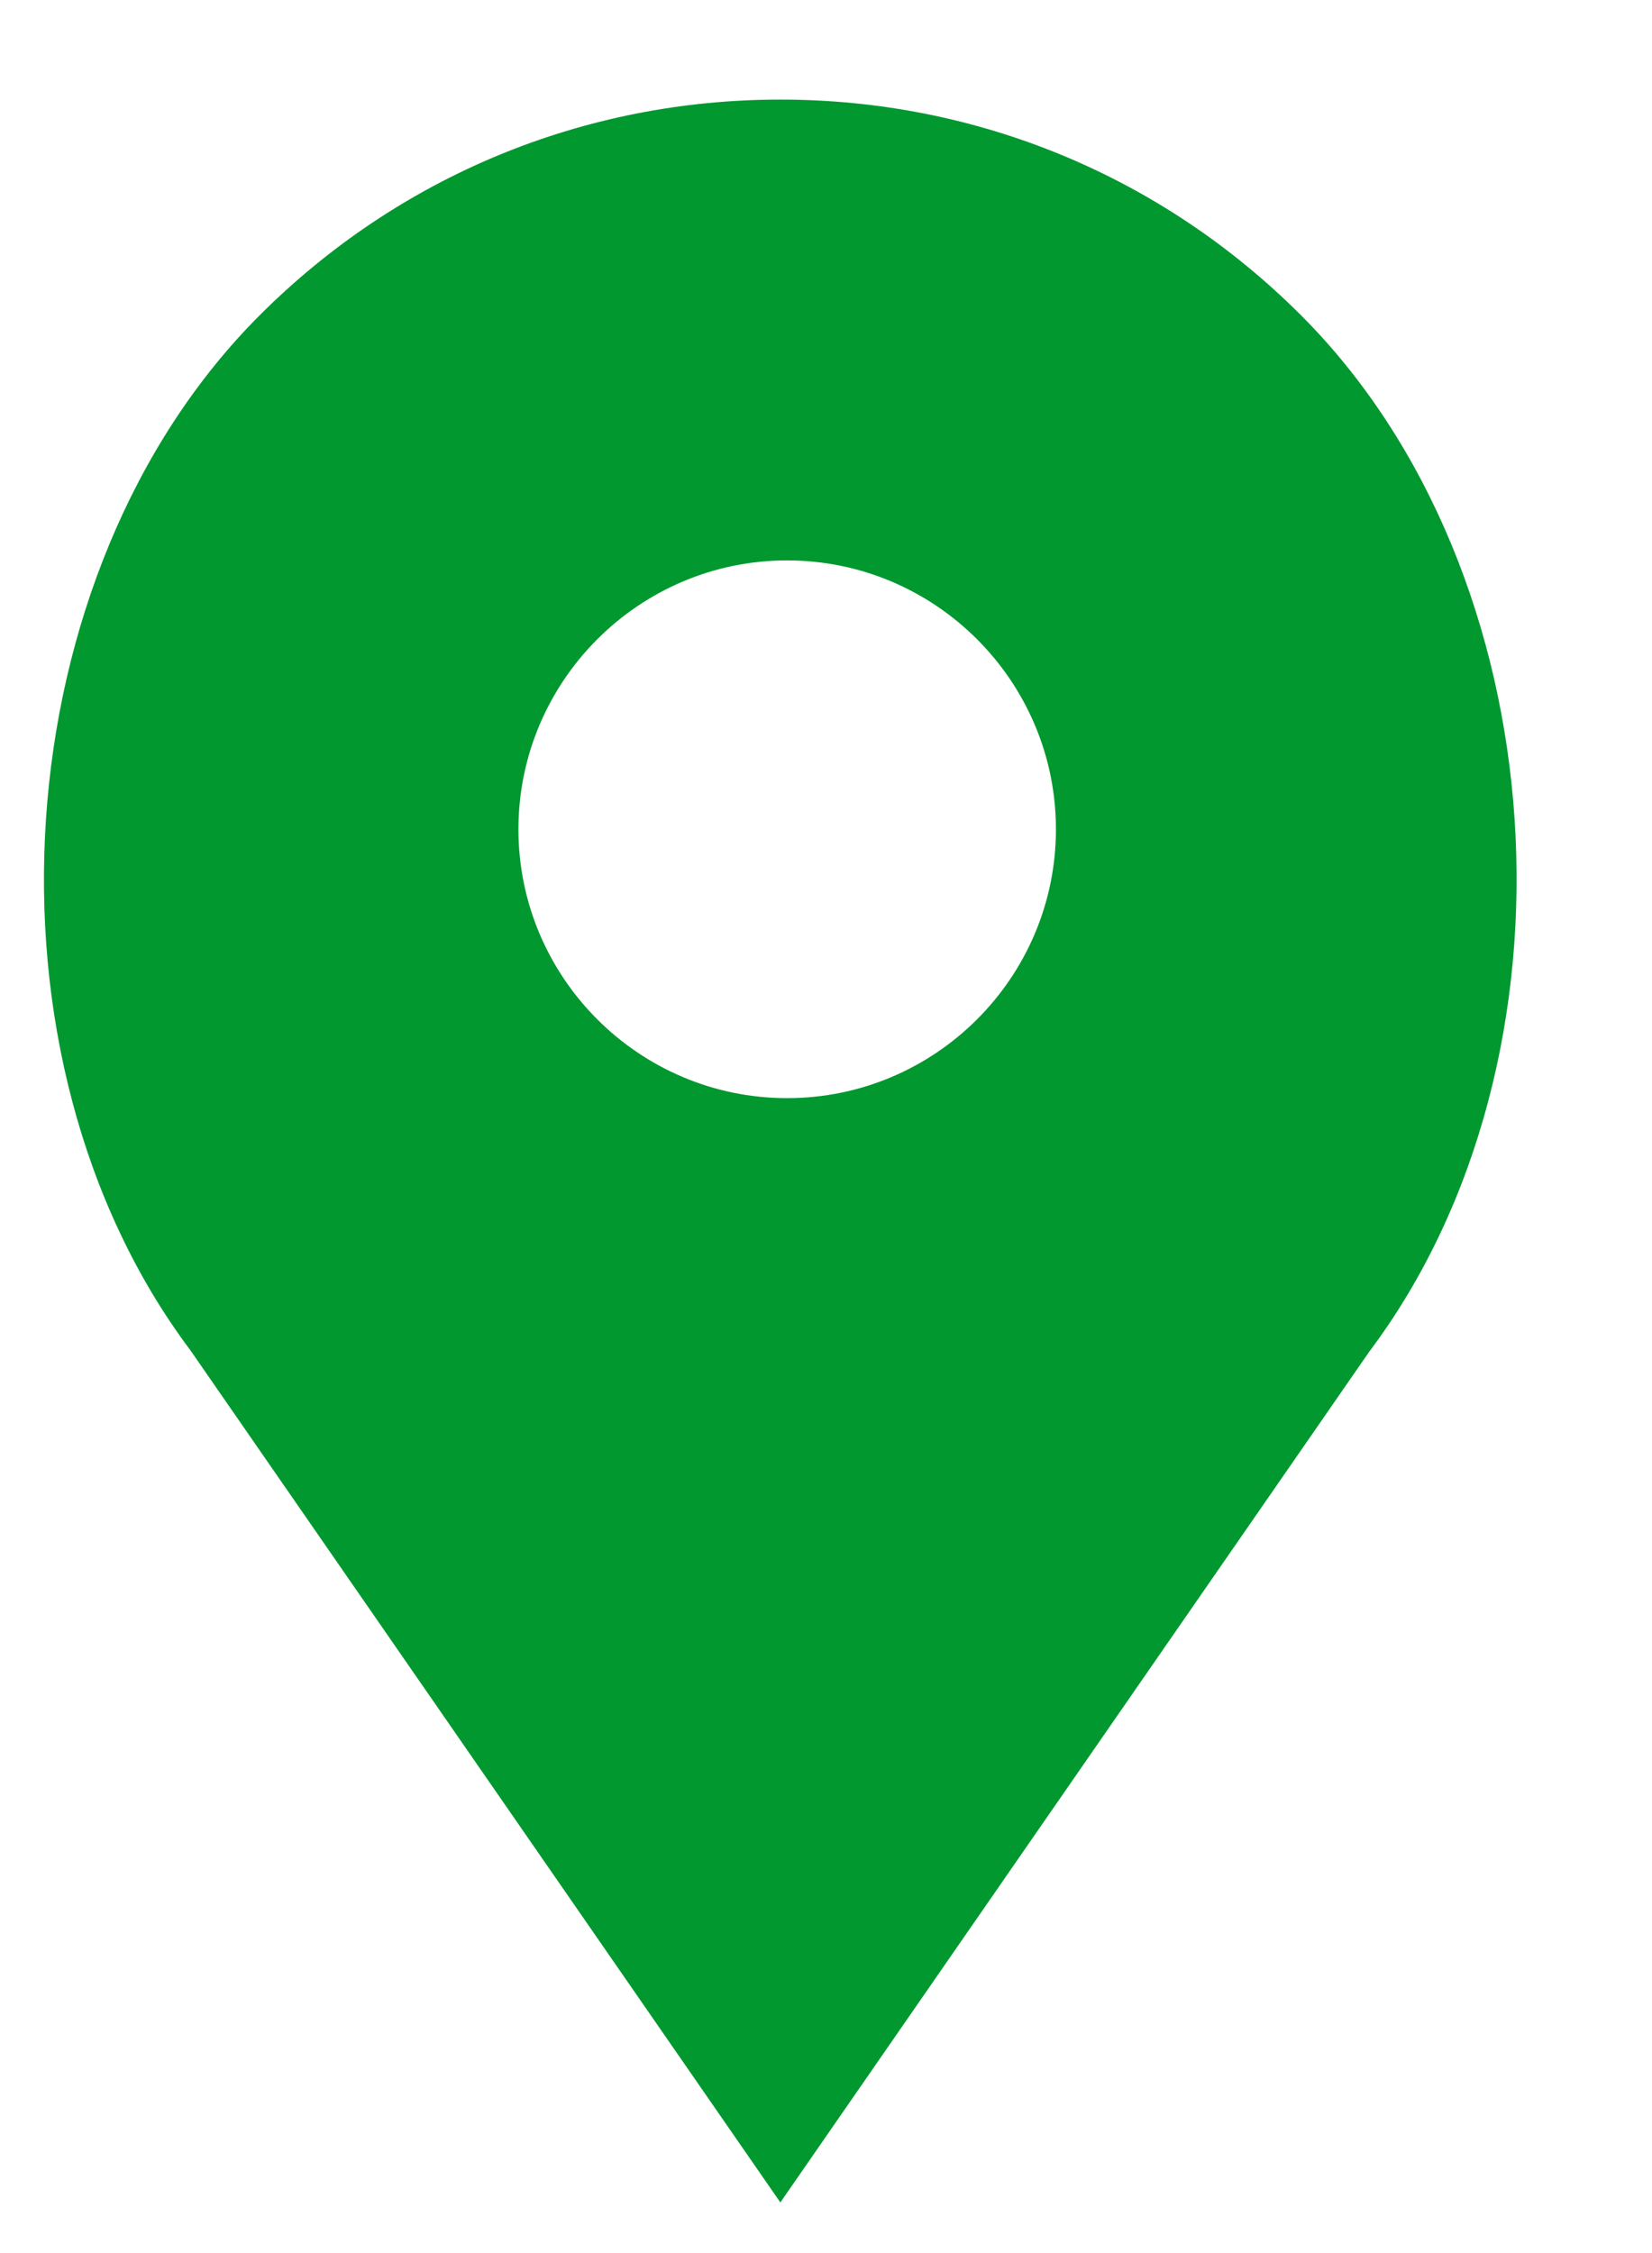 <svg width="11" height="15" viewBox="0 0 11 15" fill="none" xmlns="http://www.w3.org/2000/svg">
<path d="M8.663 2.099C7.737 1.173 6.506 0.663 5.196 0.663C3.886 0.663 2.655 1.173 1.729 2.099C0.015 3.813 -0.198 7.037 1.268 8.99L5.196 14.663L9.118 8.998C10.59 7.037 10.377 3.813 8.663 2.099ZM5.241 7.311C4.255 7.311 3.452 6.508 3.452 5.521C3.452 4.535 4.255 3.731 5.241 3.731C6.228 3.731 7.031 4.535 7.031 5.521C7.031 6.508 6.228 7.311 5.241 7.311Z" fill="#00982F"/>
</svg>
